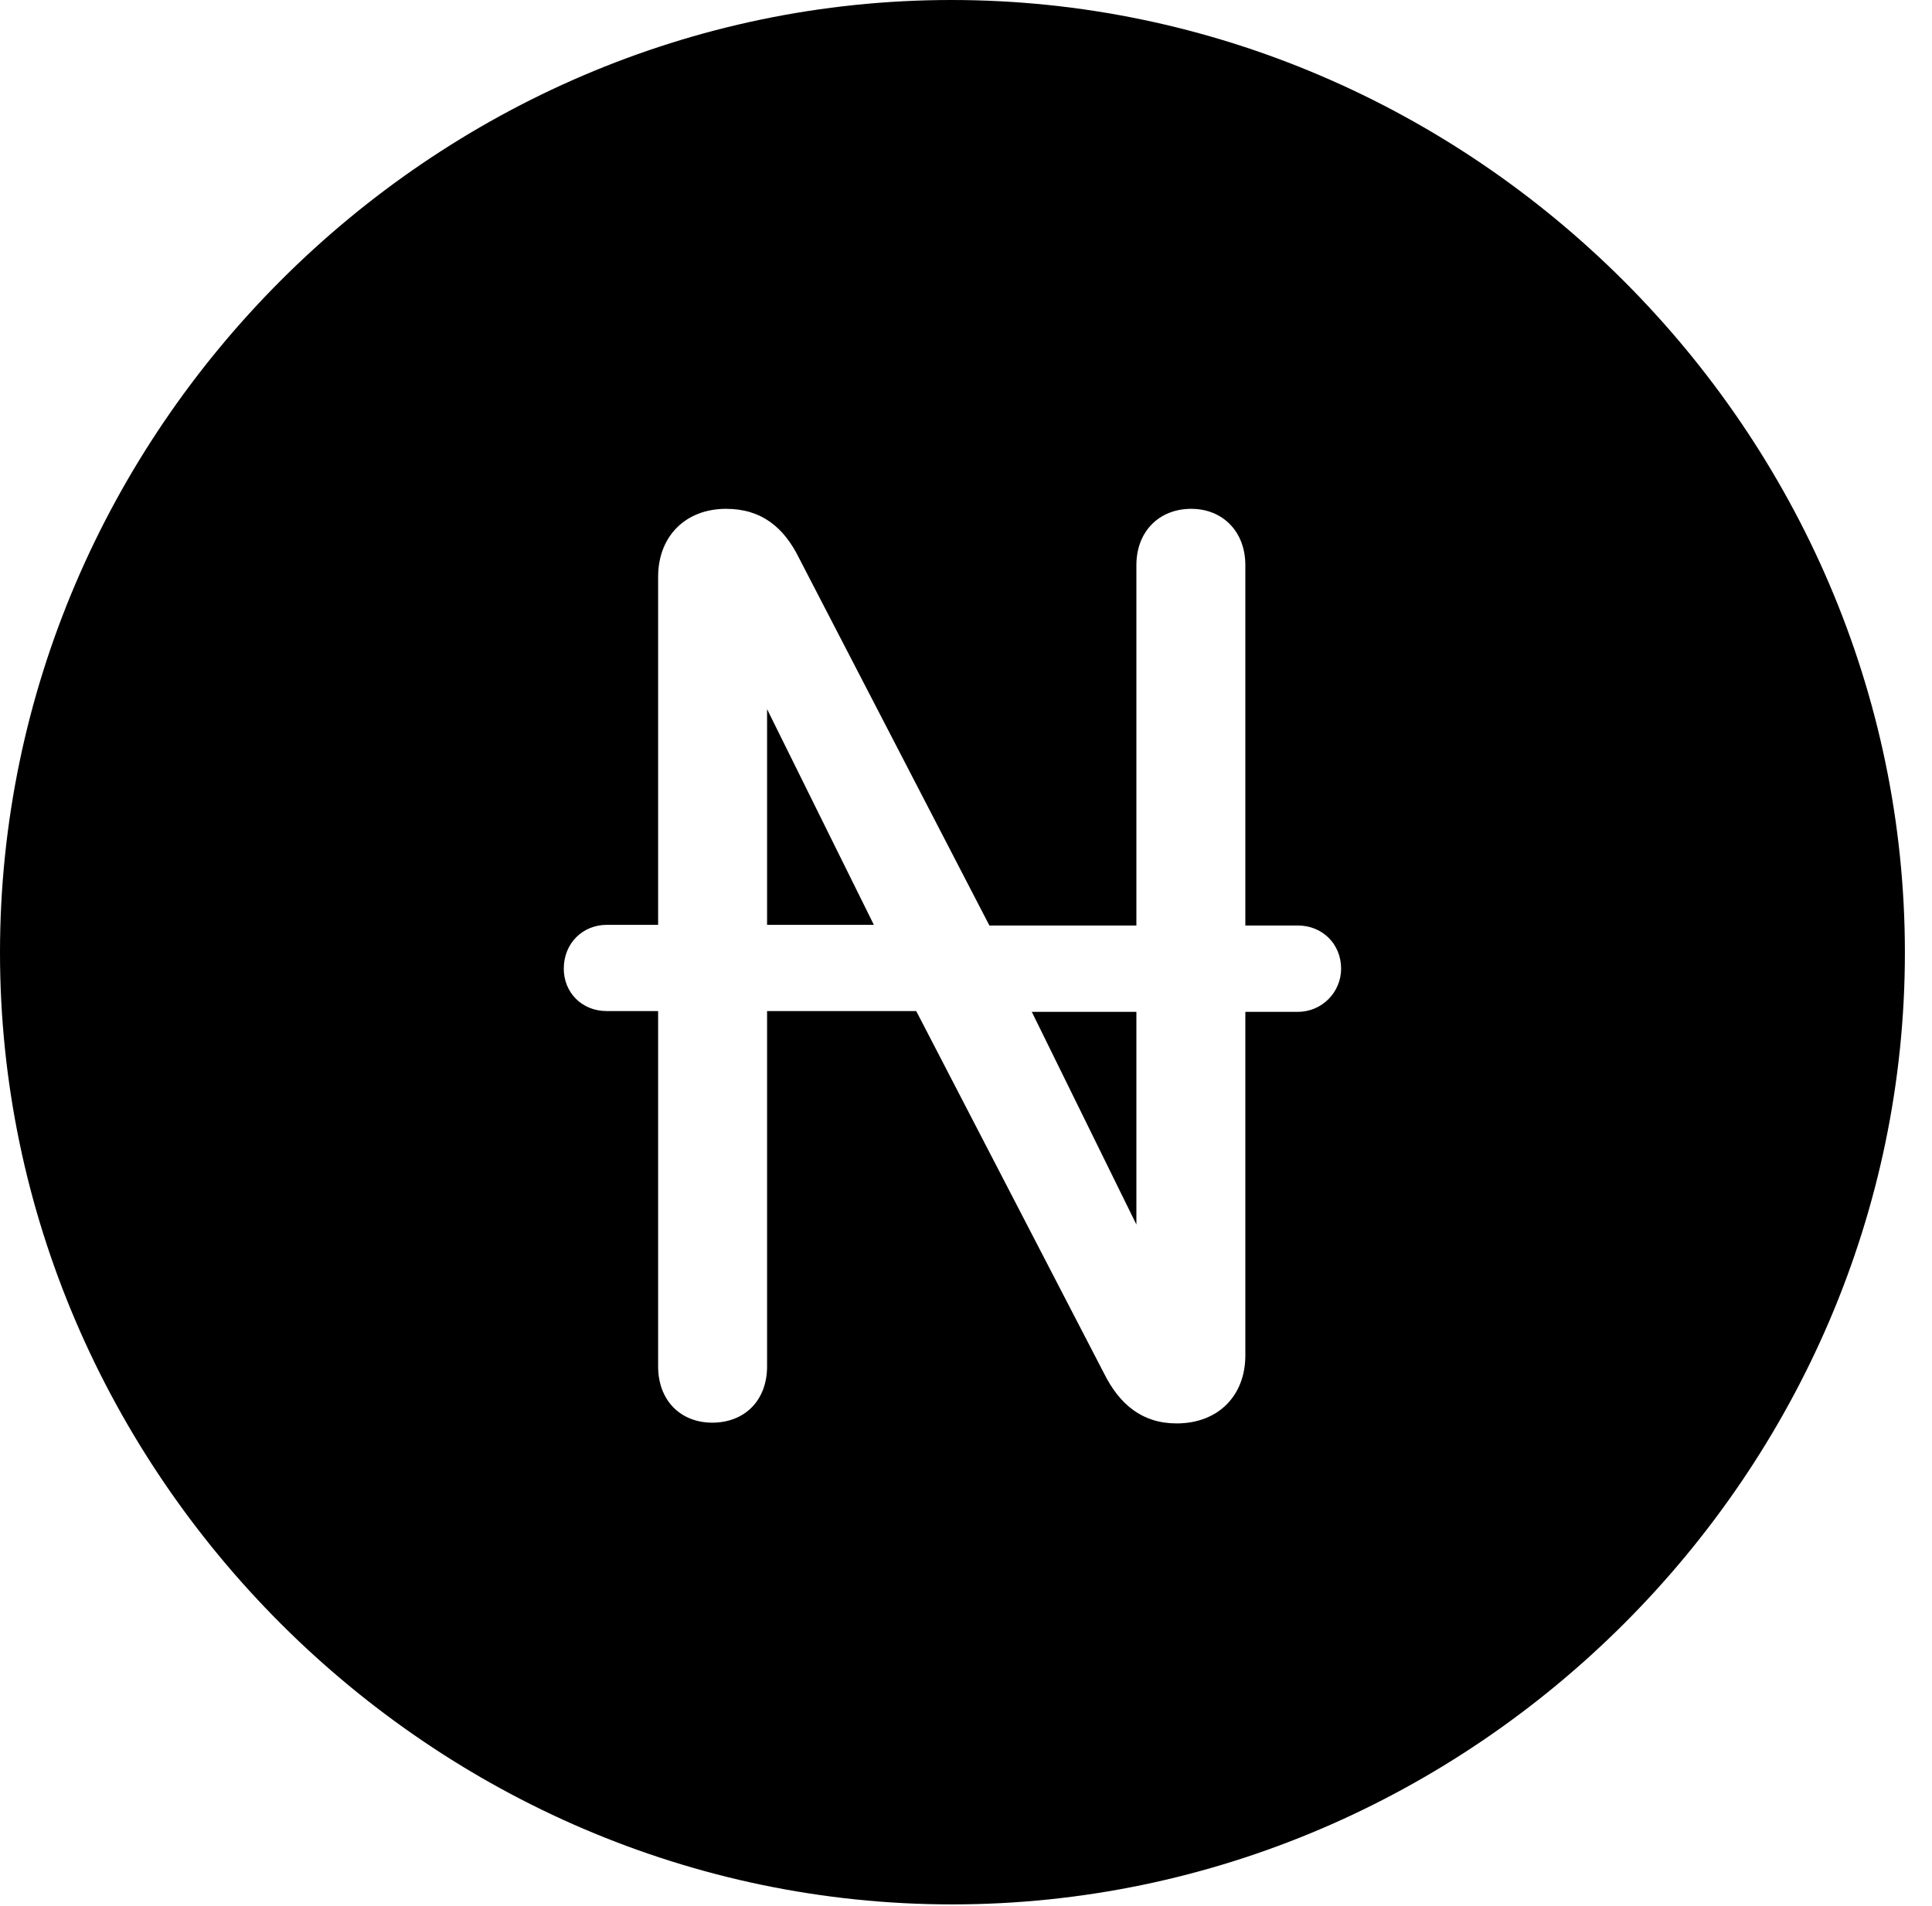 <svg version="1.1" xmlns="http://www.w3.org/2000/svg" xmlns:xlink="http://www.w3.org/1999/xlink" width="25.801" height="25.459" viewBox="0 0 25.801 25.459">
 <g>
  <rect height="25.459" opacity="0" width="25.801" x="0" y="0"/>
  <path d="M25.439 12.725C25.439 19.678 19.678 25.439 12.715 25.439C5.762 25.439 0 19.678 0 12.725C0 5.762 5.752 0 12.705 0C19.668 0 25.439 5.762 25.439 12.725ZM15.176 7.549L15.176 12.363L13.213 12.363L10.674 7.461C10.469 7.041 10.166 6.797 9.697 6.797C9.15 6.797 8.789 7.168 8.789 7.705L8.789 12.354L8.105 12.354C7.783 12.354 7.529 12.598 7.529 12.94C7.529 13.252 7.764 13.506 8.105 13.506L8.789 13.506L8.789 18.252C8.789 18.711 9.092 19.004 9.512 19.004C9.941 19.004 10.244 18.711 10.244 18.252L10.244 13.506L12.236 13.506L14.746 18.35C14.951 18.76 15.254 19.014 15.713 19.014C16.27 19.014 16.631 18.643 16.631 18.105L16.631 13.516L17.334 13.516C17.656 13.516 17.91 13.252 17.91 12.94C17.91 12.607 17.656 12.363 17.334 12.363L16.631 12.363L16.631 7.549C16.631 7.1 16.328 6.797 15.908 6.797C15.479 6.797 15.176 7.1 15.176 7.549ZM15.176 16.357L13.779 13.516L15.176 13.516ZM11.67 12.354L10.244 12.354L10.244 9.473Z" fill="currentColor"/>
 </g>
</svg>

